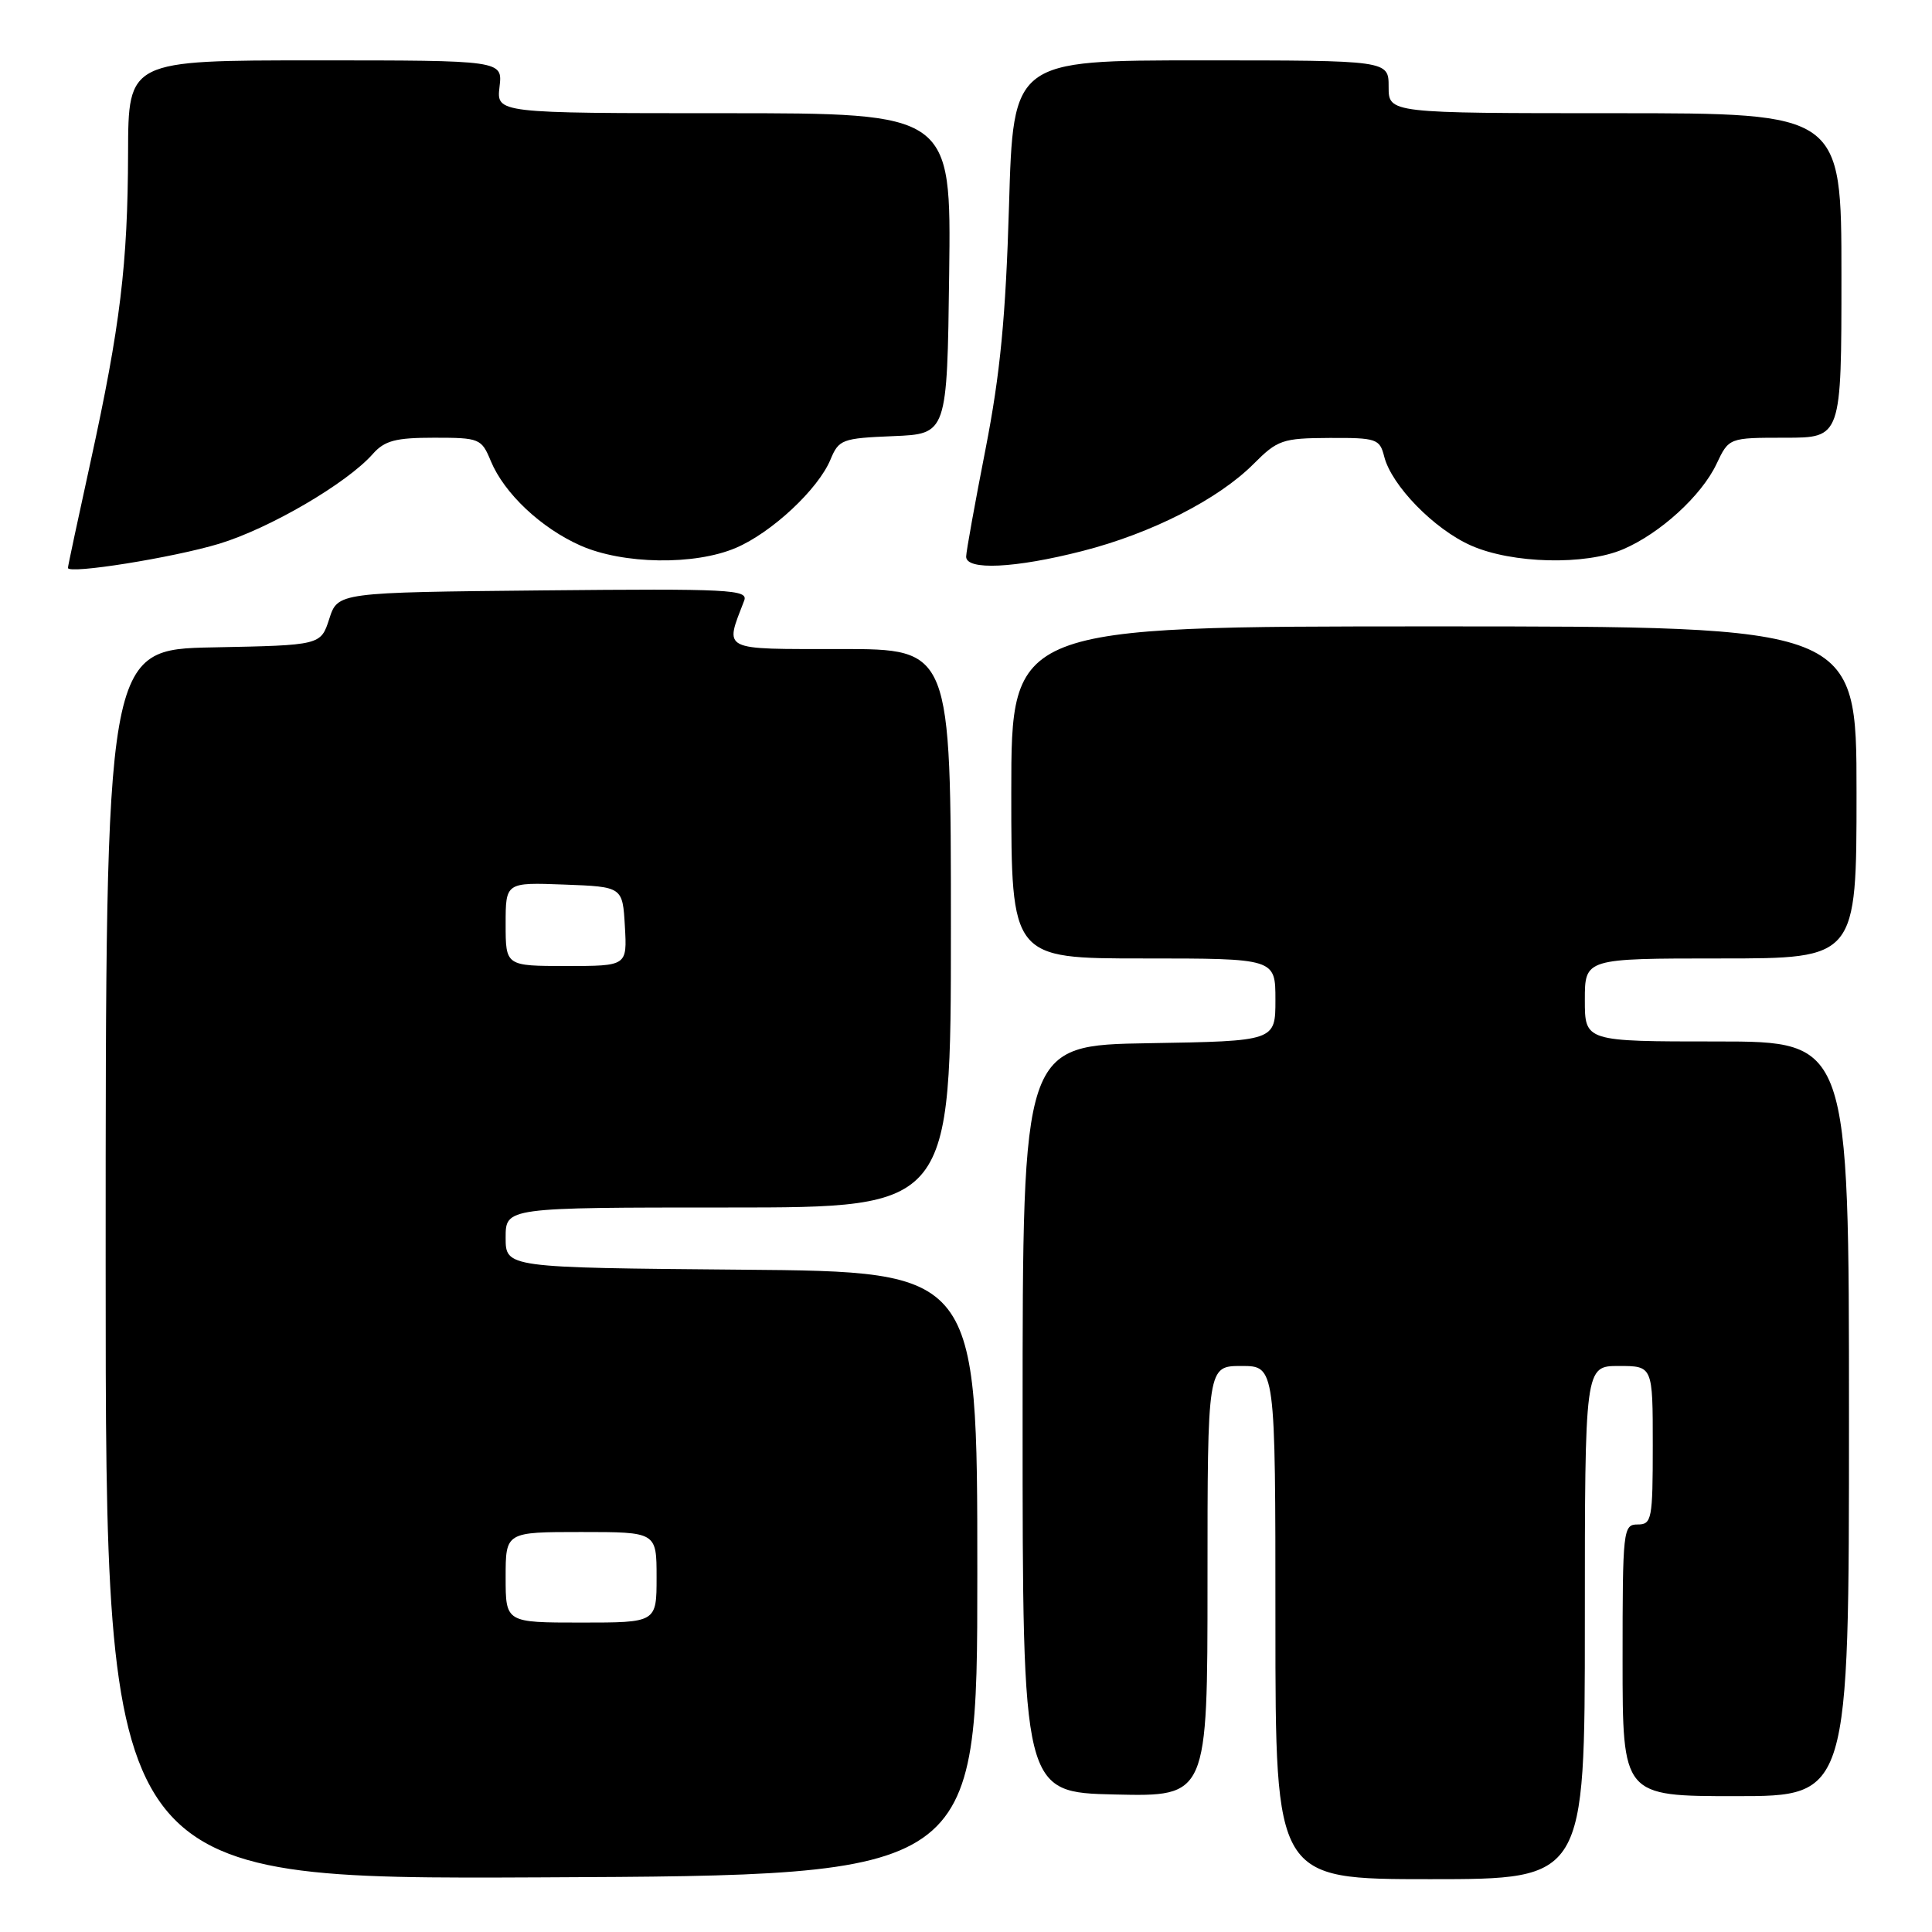 <?xml version="1.0" encoding="UTF-8" standalone="no"?>
<!DOCTYPE svg PUBLIC "-//W3C//DTD SVG 1.1//EN" "http://www.w3.org/Graphics/SVG/1.1/DTD/svg11.dtd" >
<svg xmlns="http://www.w3.org/2000/svg" xmlns:xlink="http://www.w3.org/1999/xlink" version="1.1" viewBox="0 0 256 256">
 <g >
 <path fill="currentColor"
d=" M 129.50 208.50 C 129.50 168.50 129.50 168.50 98.25 168.24 C 67.00 167.97 67.00 167.97 67.00 163.99 C 67.00 160.00 67.00 160.00 96.50 160.00 C 126.00 160.00 126.00 160.00 126.00 123.00 C 126.00 86.00 126.00 86.00 111.39 86.00 C 95.35 86.00 96.02 86.33 98.61 79.58 C 99.17 78.12 96.68 77.99 71.99 78.23 C 44.76 78.50 44.76 78.50 43.63 82.00 C 42.50 85.50 42.50 85.50 28.25 85.78 C 14.00 86.05 14.00 86.05 14.00 167.54 C 14.00 249.02 14.00 249.02 71.75 248.76 C 129.50 248.50 129.50 248.50 129.50 208.50 Z  M 210.00 215.00 C 210.00 181.00 210.00 181.00 214.50 181.00 C 219.00 181.00 219.00 181.00 219.00 191.50 C 219.00 201.33 218.87 202.00 217.00 202.00 C 215.07 202.00 215.00 202.67 215.00 220.00 C 215.00 238.00 215.00 238.00 230.00 238.00 C 245.00 238.00 245.00 238.00 245.00 188.00 C 245.00 138.00 245.00 138.00 227.50 138.00 C 210.00 138.00 210.00 138.00 210.00 132.50 C 210.00 127.00 210.00 127.00 228.00 127.00 C 246.00 127.00 246.00 127.00 246.00 105.00 C 246.00 83.00 246.00 83.00 190.00 83.00 C 134.00 83.00 134.00 83.00 134.00 105.00 C 134.00 127.00 134.00 127.00 151.50 127.00 C 169.00 127.00 169.00 127.00 169.00 132.48 C 169.00 137.95 169.00 137.95 152.25 138.23 C 135.50 138.50 135.50 138.50 135.50 188.00 C 135.50 237.50 135.50 237.50 147.75 237.78 C 160.00 238.06 160.00 238.06 160.00 209.53 C 160.00 181.00 160.00 181.00 164.50 181.00 C 169.00 181.00 169.00 181.00 169.00 215.00 C 169.00 249.00 169.00 249.00 189.50 249.00 C 210.00 249.00 210.00 249.00 210.00 215.00 Z  M 29.04 72.05 C 35.71 70.03 45.97 64.04 49.40 60.15 C 50.97 58.38 52.42 58.00 57.53 58.00 C 63.54 58.00 63.80 58.11 65.03 61.08 C 66.81 65.38 71.69 69.97 76.92 72.29 C 82.55 74.78 92.04 74.93 97.50 72.60 C 102.25 70.58 108.41 64.83 110.04 60.90 C 111.15 58.23 111.58 58.07 118.35 57.79 C 125.50 57.50 125.50 57.50 125.77 36.25 C 126.04 15.00 126.04 15.00 95.91 15.00 C 65.78 15.00 65.78 15.00 66.19 11.50 C 66.60 8.00 66.60 8.00 41.80 8.00 C 17.00 8.00 17.00 8.00 16.97 20.25 C 16.93 35.01 15.94 43.17 12.00 61.18 C 10.35 68.70 9.00 75.03 9.00 75.25 C 9.00 76.12 22.93 73.90 29.04 72.05 Z  M 143.40 73.02 C 152.57 70.68 161.44 66.16 166.12 61.46 C 169.28 58.29 169.94 58.06 176.14 58.03 C 182.39 58.00 182.82 58.15 183.41 60.48 C 184.37 64.32 190.03 70.13 194.93 72.29 C 200.36 74.69 210.05 74.93 215.07 72.78 C 219.98 70.68 225.45 65.69 227.44 61.49 C 229.09 58.00 229.09 58.00 236.55 58.00 C 244.00 58.00 244.00 58.00 244.00 36.50 C 244.00 15.00 244.00 15.00 214.00 15.00 C 184.00 15.00 184.00 15.00 184.00 11.50 C 184.00 8.00 184.00 8.00 159.13 8.00 C 134.26 8.00 134.26 8.00 133.70 27.25 C 133.26 42.03 132.54 49.52 130.59 59.50 C 129.19 66.65 128.03 73.06 128.02 73.75 C 127.99 75.61 134.49 75.30 143.40 73.02 Z  M 67.00 209.00 C 67.00 203.00 67.00 203.00 77.00 203.00 C 87.00 203.00 87.00 203.00 87.00 209.00 C 87.00 215.00 87.00 215.00 77.00 215.00 C 67.00 215.00 67.00 215.00 67.00 209.00 Z  M 67.00 122.46 C 67.00 116.92 67.00 116.92 74.75 117.21 C 82.50 117.50 82.50 117.50 82.80 122.75 C 83.10 128.00 83.10 128.00 75.05 128.00 C 67.00 128.00 67.00 128.00 67.00 122.46 Z "/>
</g>
</svg>